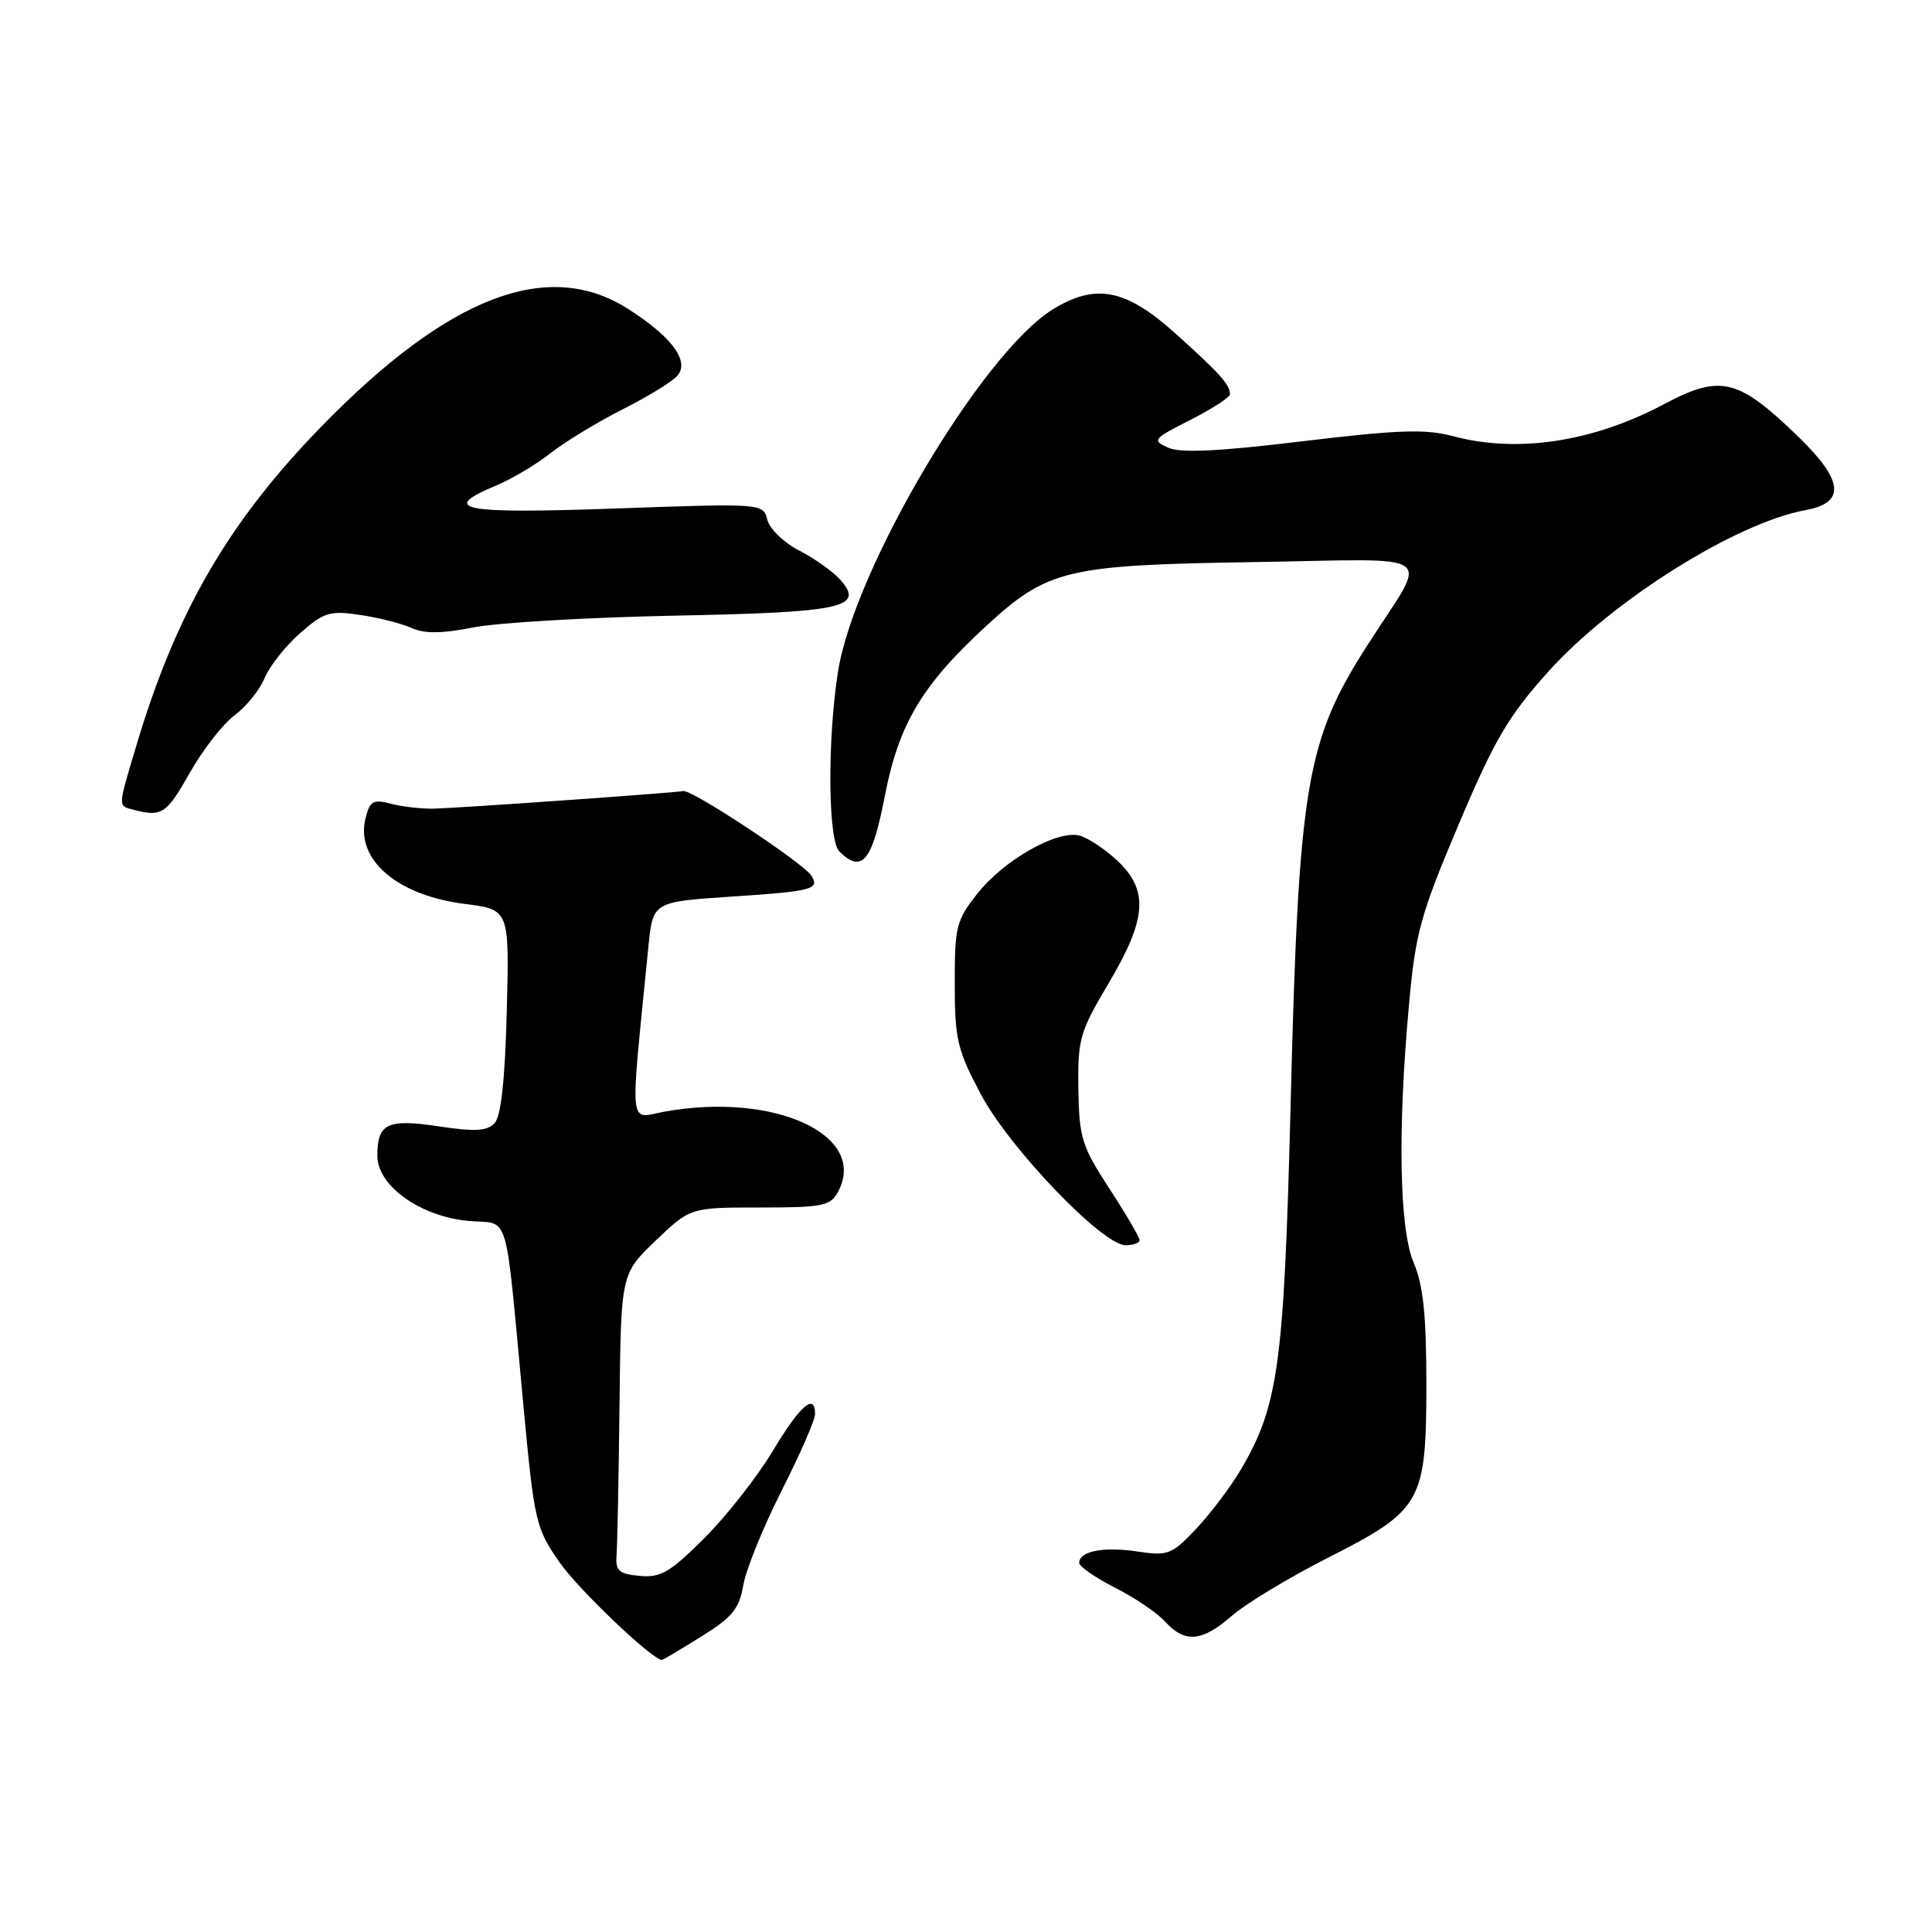 <?xml version="1.0" encoding="UTF-8" standalone="no"?>
<!DOCTYPE svg PUBLIC "-//W3C//DTD SVG 1.1//EN" "http://www.w3.org/Graphics/SVG/1.1/DTD/svg11.dtd" >
<svg xmlns="http://www.w3.org/2000/svg" xmlns:xlink="http://www.w3.org/1999/xlink" version="1.1" viewBox="0 0 256 256">
 <g >
 <path fill="currentColor"
d=" M 92.86 216.89 C 97.04 214.30 97.96 213.17 98.49 210.05 C 98.84 208.00 101.12 202.37 103.56 197.54 C 106.00 192.72 108.00 188.15 108.00 187.39 C 108.00 184.49 106.02 186.22 102.40 192.25 C 100.34 195.69 96.26 200.89 93.33 203.81 C 88.77 208.36 87.53 209.08 84.75 208.81 C 81.97 208.55 81.53 208.14 81.70 206.00 C 81.80 204.62 81.98 195.69 82.09 186.15 C 82.28 168.80 82.28 168.80 86.87 164.40 C 91.47 160.00 91.47 160.00 100.70 160.00 C 109.04 160.00 110.04 159.80 111.05 157.91 C 115.06 150.42 102.66 144.68 88.10 147.29 C 83.22 148.16 83.45 150.38 85.91 125.50 C 86.50 119.50 86.50 119.50 96.85 118.81 C 107.64 118.10 108.64 117.84 107.53 116.05 C 106.52 114.41 91.75 104.64 90.55 104.82 C 88.69 105.11 60.60 107.08 57.50 107.15 C 55.85 107.19 53.28 106.89 51.80 106.50 C 49.45 105.88 49.01 106.13 48.44 108.40 C 47.06 113.87 52.58 118.64 61.60 119.78 C 67.50 120.52 67.50 120.52 67.15 134.01 C 66.91 143.15 66.39 147.93 65.53 148.84 C 64.54 149.88 62.89 149.97 58.16 149.25 C 51.31 148.22 50.00 148.85 50.00 153.15 C 50.00 157.11 55.64 161.16 62.00 161.77 C 67.69 162.32 66.82 159.39 69.37 186.41 C 70.81 201.72 70.99 202.51 74.18 207.07 C 76.68 210.63 86.13 219.66 87.68 219.96 C 87.78 219.98 90.12 218.60 92.86 216.89 Z  M 163.23 214.10 C 165.05 212.51 170.73 209.07 175.87 206.46 C 188.43 200.08 188.99 199.09 189.00 183.37 C 189.00 174.27 188.58 170.28 187.34 167.37 C 185.41 162.89 185.17 149.80 186.71 133.00 C 187.56 123.60 188.25 121.12 193.28 109.24 C 198.04 97.99 199.85 94.91 205.19 88.96 C 213.65 79.55 230.04 69.27 239.25 67.59 C 244.59 66.62 244.29 63.67 238.25 57.83 C 230.29 50.13 227.98 49.57 220.50 53.55 C 211.08 58.56 201.08 60.08 192.55 57.80 C 188.87 56.82 185.32 56.94 172.58 58.47 C 161.46 59.82 156.44 60.05 154.79 59.32 C 152.62 58.35 152.77 58.15 157.75 55.63 C 160.64 54.16 162.99 52.64 162.98 52.23 C 162.96 50.95 161.63 49.47 155.74 44.18 C 149.17 38.27 145.17 37.49 139.48 41.01 C 130.11 46.81 113.19 75.35 111.04 89.00 C 109.62 98.00 109.71 111.31 111.20 112.80 C 114.21 115.81 115.57 114.16 117.25 105.45 C 119.08 95.98 122.16 90.80 130.55 83.06 C 138.82 75.44 141.18 74.87 166.10 74.48 C 191.26 74.09 189.37 72.72 181.23 85.43 C 173.03 98.21 172.08 103.89 171.01 146.50 C 170.14 180.78 169.40 186.23 164.45 194.68 C 163.10 196.98 160.43 200.52 158.52 202.55 C 155.26 206.00 154.77 206.19 150.70 205.58 C 146.23 204.91 143.00 205.54 143.00 207.09 C 143.00 207.57 145.14 209.05 147.75 210.38 C 150.36 211.70 153.36 213.73 154.40 214.89 C 156.99 217.75 159.31 217.54 163.23 214.10 Z  M 151.00 164.32 C 151.00 163.95 149.20 160.88 147.00 157.50 C 143.34 151.88 142.99 150.76 142.89 144.29 C 142.79 137.70 143.07 136.74 146.89 130.30 C 151.97 121.75 152.24 117.96 148.03 114.02 C 146.39 112.50 144.15 111.01 143.04 110.72 C 140.10 109.95 133.08 113.92 129.56 118.35 C 126.71 121.93 126.50 122.75 126.51 130.35 C 126.51 137.72 126.85 139.13 129.97 145.00 C 133.77 152.16 146.09 165.00 149.15 165.00 C 150.17 165.00 151.00 164.69 151.00 164.32 Z  M 25.13 102.43 C 26.86 99.37 29.53 95.93 31.07 94.79 C 32.61 93.65 34.41 91.43 35.06 89.85 C 35.71 88.28 37.83 85.60 39.76 83.90 C 42.95 81.11 43.71 80.88 47.77 81.49 C 50.24 81.86 53.31 82.64 54.59 83.23 C 56.26 83.98 58.58 83.96 62.71 83.14 C 65.90 82.51 77.86 81.81 89.29 81.58 C 111.80 81.14 114.67 80.51 111.28 76.75 C 110.30 75.67 107.87 73.96 105.88 72.94 C 103.89 71.92 102.00 70.10 101.68 68.89 C 101.11 66.69 101.11 66.69 81.55 67.38 C 61.12 68.11 58.10 67.53 65.75 64.33 C 67.81 63.47 71.08 61.53 73.00 60.01 C 74.92 58.50 79.23 55.89 82.56 54.21 C 85.89 52.53 89.14 50.53 89.78 49.76 C 91.39 47.82 88.98 44.58 83.17 40.90 C 72.61 34.19 59.44 39.24 42.69 56.41 C 30.28 69.12 23.33 81.11 18.04 98.88 C 15.58 107.13 15.59 106.75 17.75 107.31 C 21.43 108.27 22.07 107.85 25.13 102.43 Z "/>
</g>
</svg>